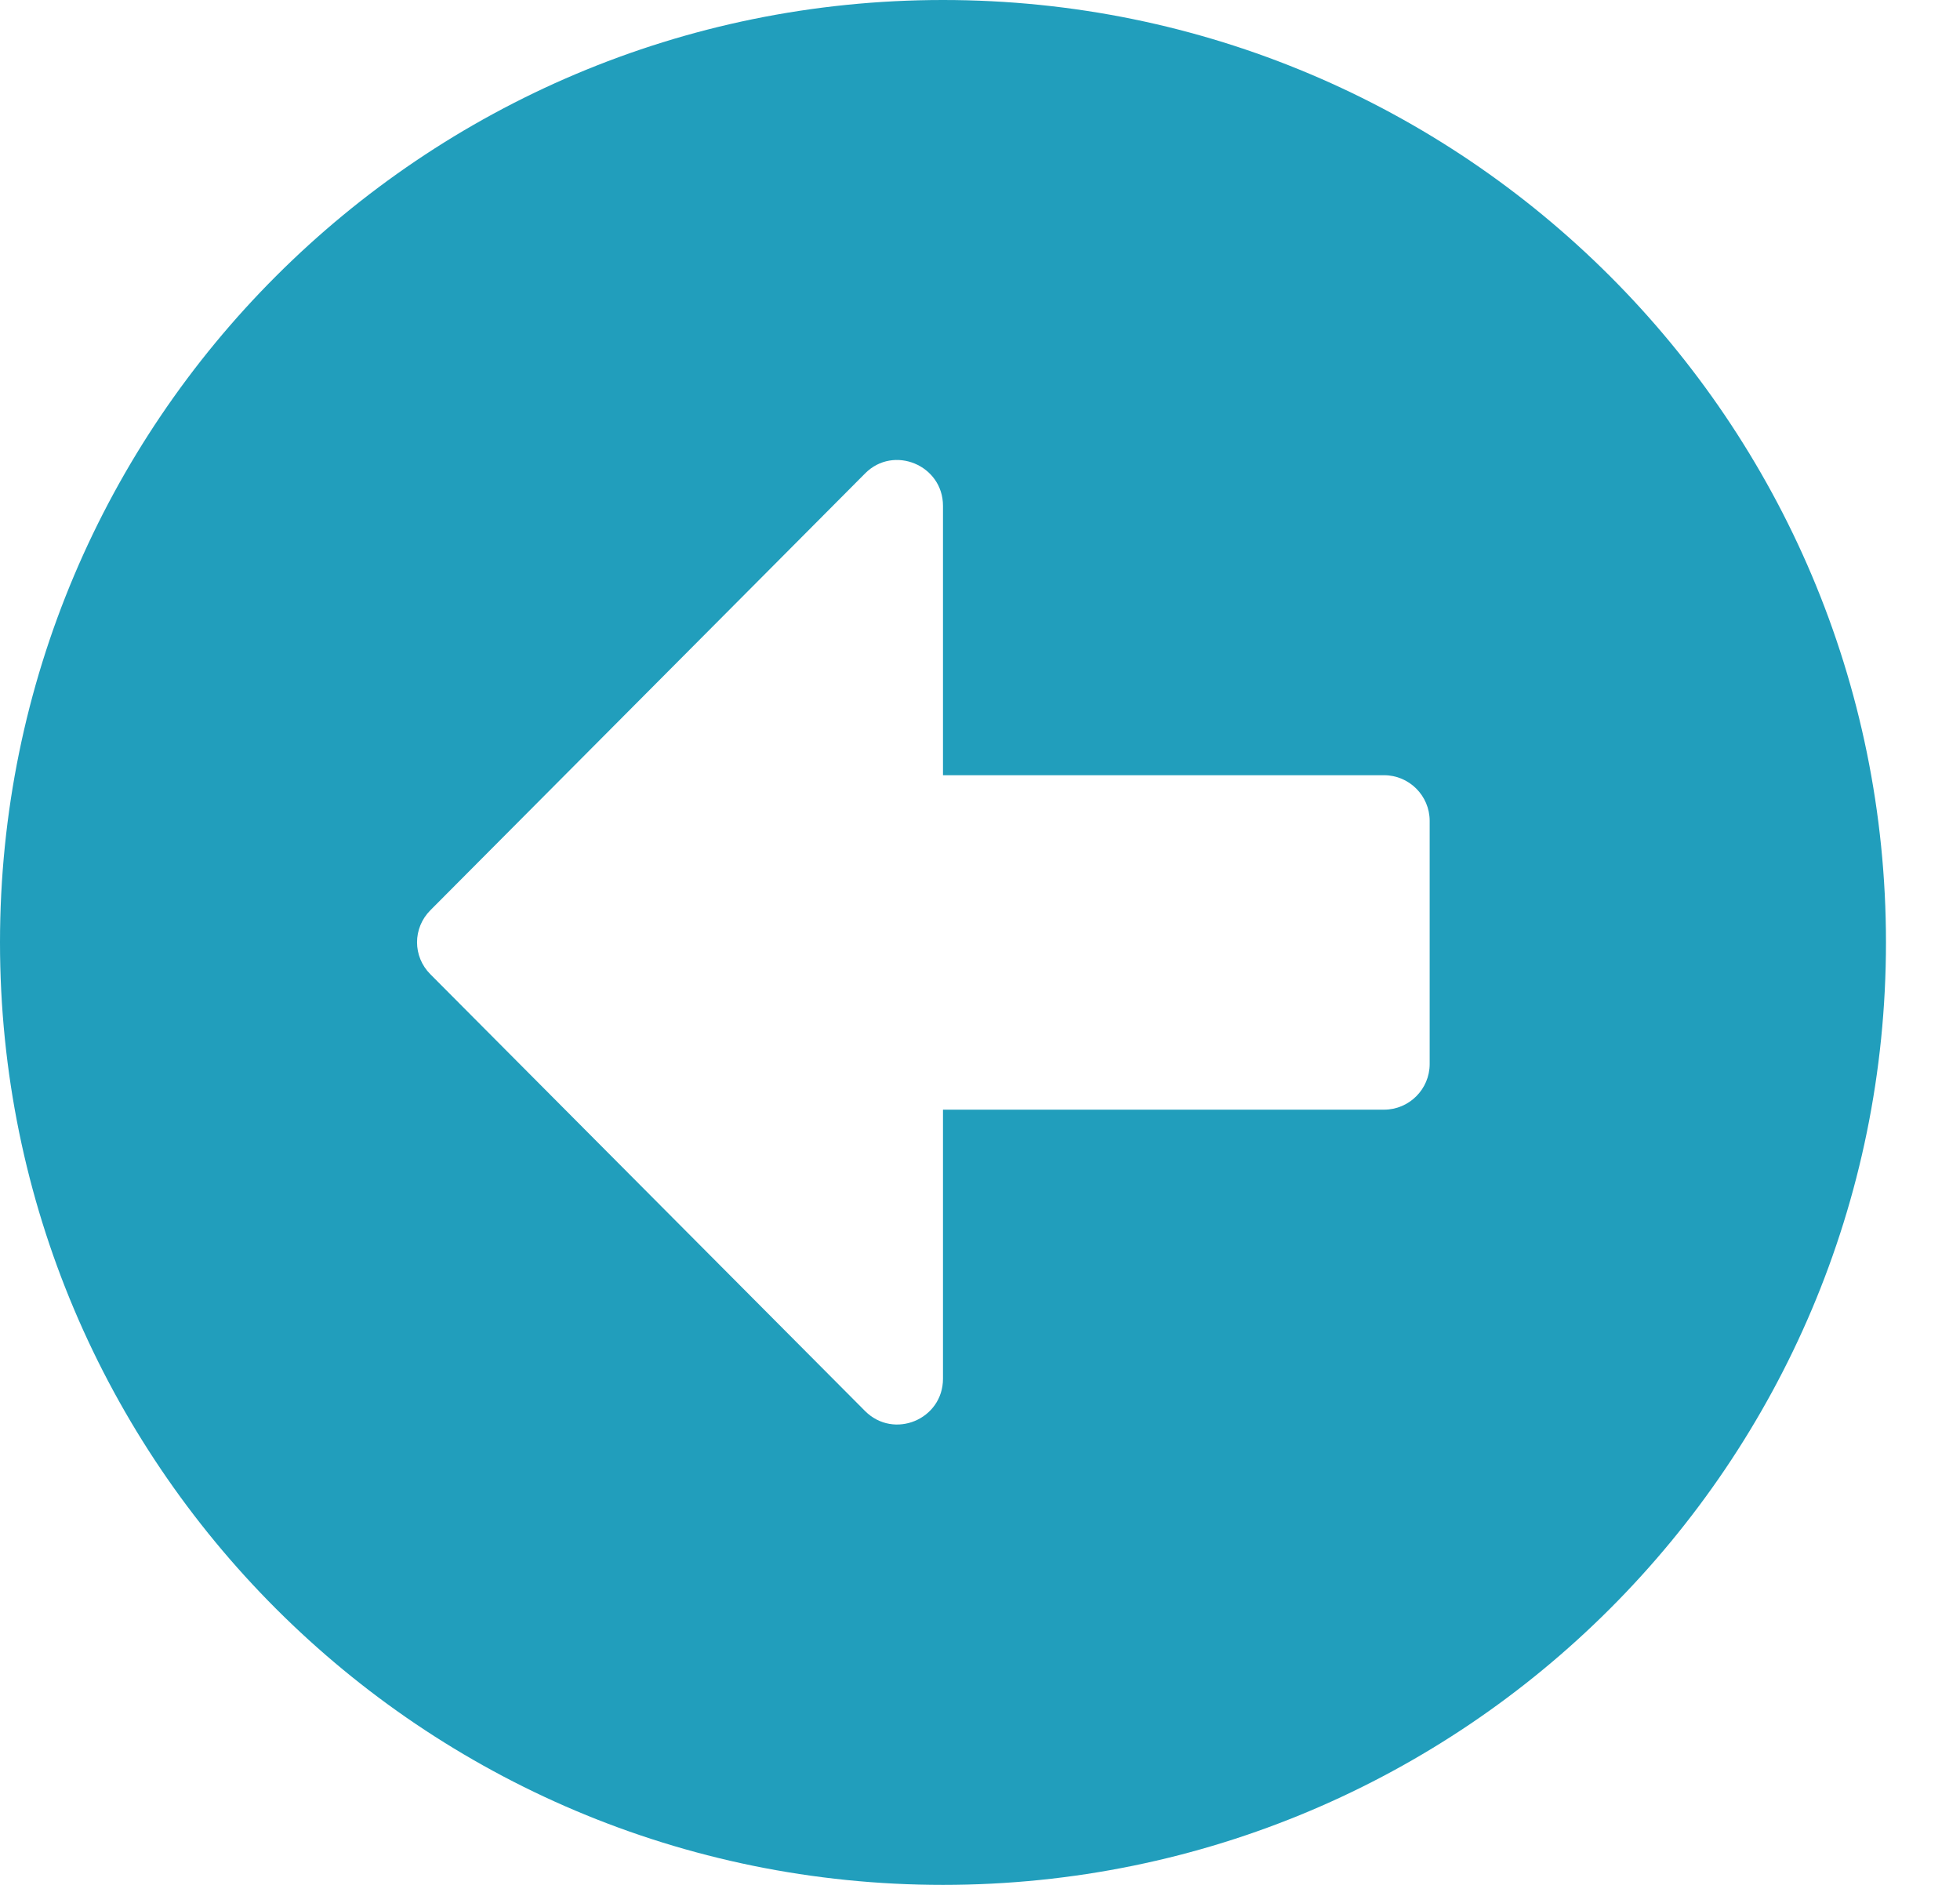 <svg width="26" height="25" viewBox="0 0 26 25" fill="none" xmlns="http://www.w3.org/2000/svg">
<path d="M12.509 25C5.599 25 0 19.405 0 12.5C0 5.595 5.599 0 12.509 0C19.419 0 25.018 5.595 25.018 12.5C25.018 19.405 19.419 25 12.509 25ZM18.36 10.282H12.509V6.709C12.509 6.169 11.853 5.897 11.475 6.28L5.71 12.072C5.473 12.309 5.473 12.687 5.71 12.923L11.475 18.715C11.858 19.098 12.509 18.826 12.509 18.286V14.718H18.36C18.693 14.718 18.965 14.446 18.965 14.113V10.887C18.965 10.554 18.693 10.282 18.36 10.282Z" fill="#219EBC"/>
</svg>
